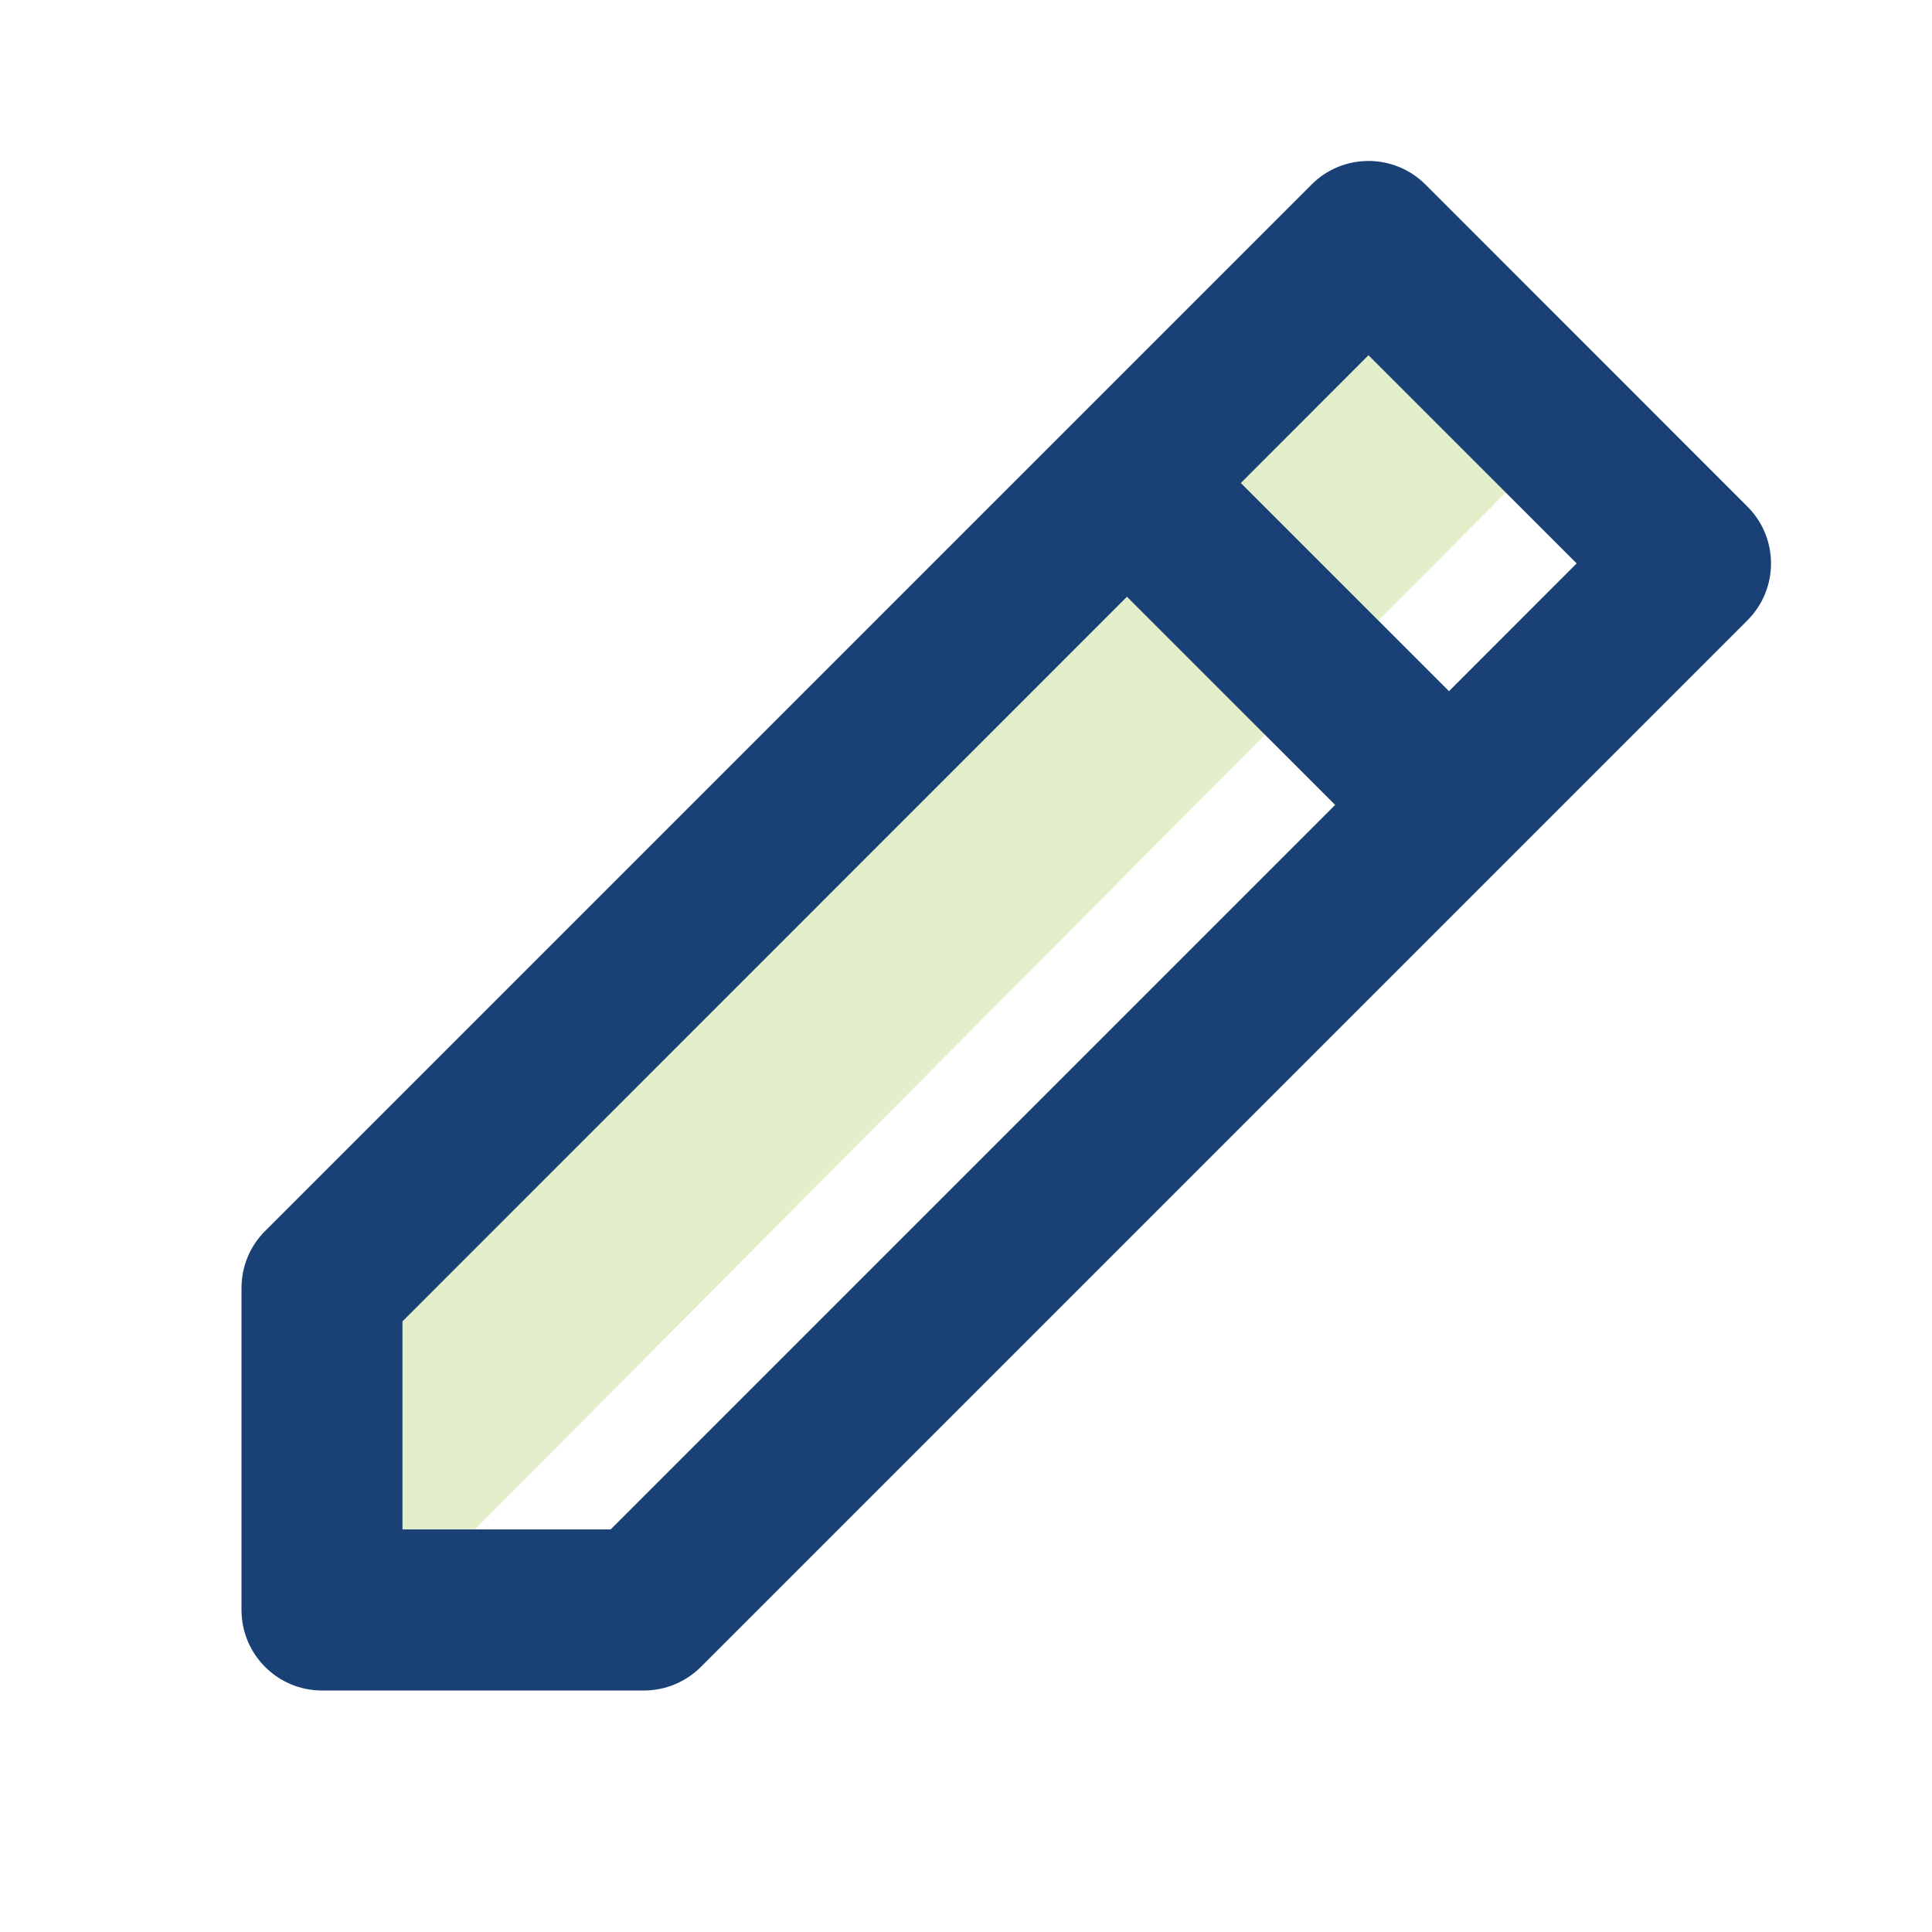 <svg width="16" height="16" viewBox="0 0 16 16" fill="none" xmlns="http://www.w3.org/2000/svg">
  <path d="M2.427 10.808L10.855 1.921L12.746 3.801L3.23 13.374L2.427 10.808Z" fill="#E3EFCB"/>
  <path
    d="M10.862 1.528C11.122 1.268 11.544 1.268 11.805 1.528L14.471 4.195C14.732 4.455 14.732 4.877 14.471 5.138L5.805 13.804C5.68 13.929 5.51 14 5.333 14H2.667C2.298 14 2 13.701 2 13.333V10.666C2 10.489 2.07 10.32 2.195 10.195L8.862 3.528L10.862 1.528ZM9.333 4.942L3.333 10.943V12.666H5.057L11.057 6.666L9.333 4.942ZM12 5.724L13.057 4.666L11.333 2.942L10.276 4L12 5.724Z"
    fill="#194175"/>
</svg>


